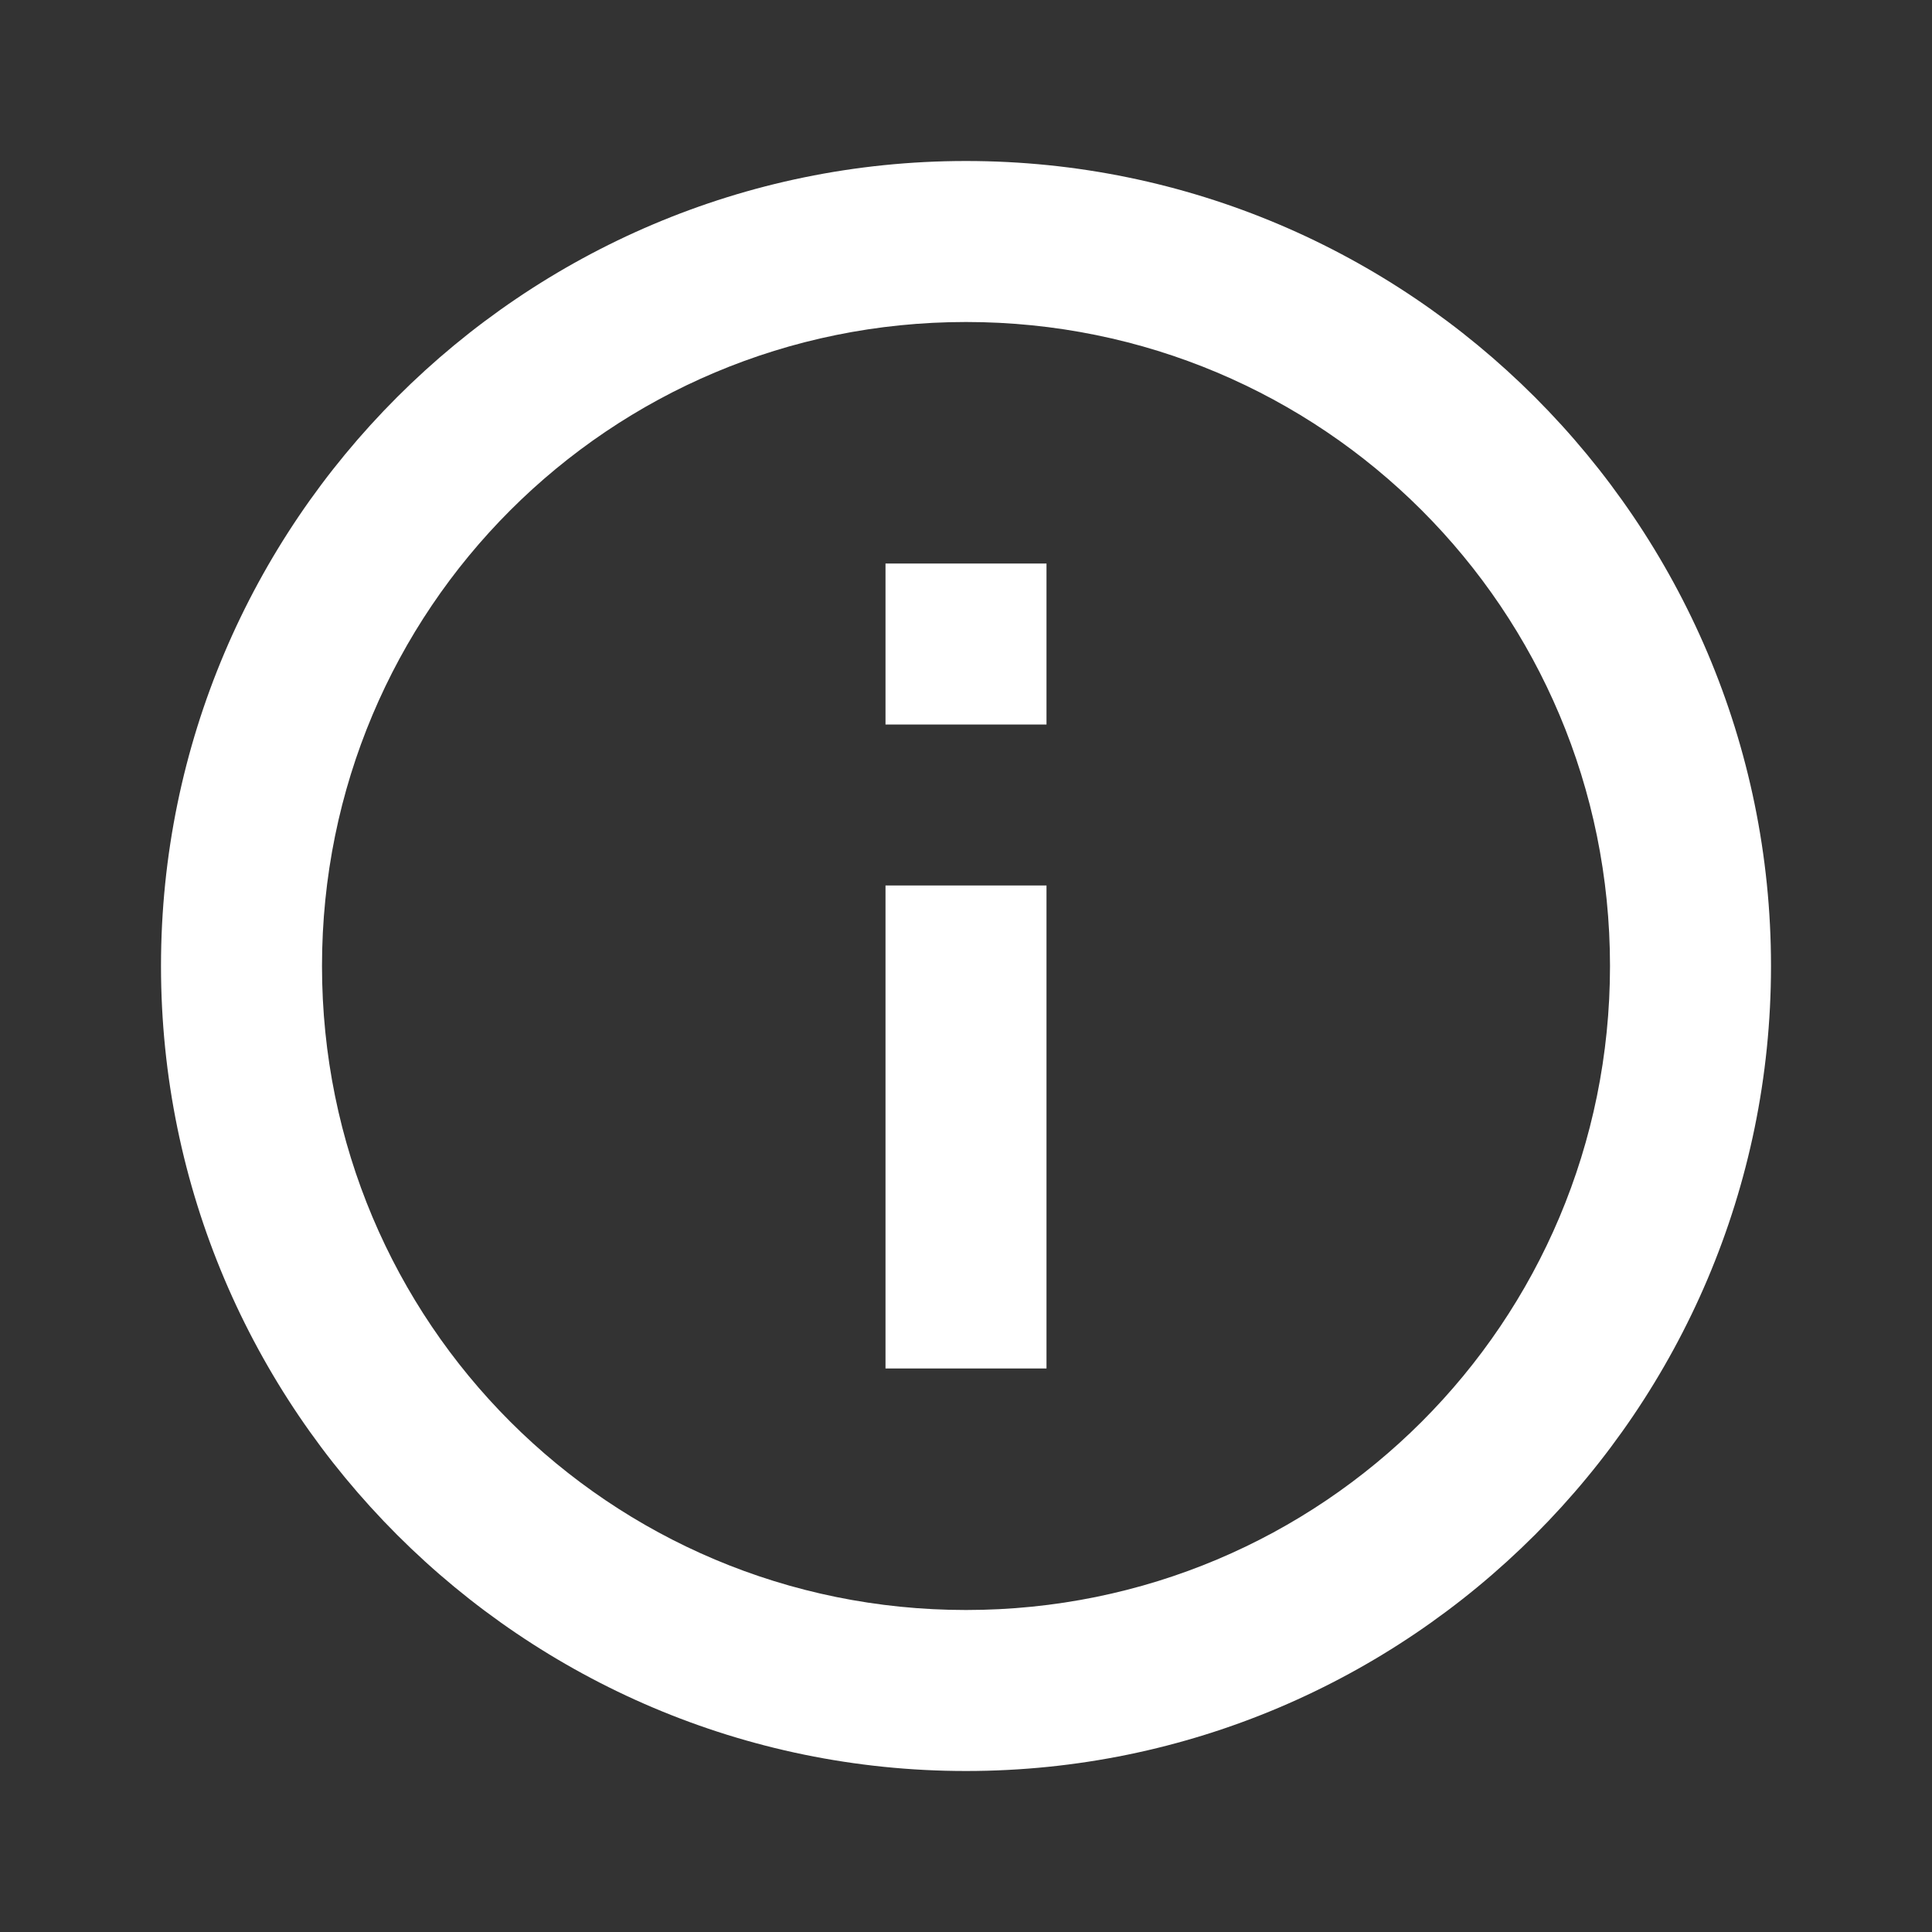<?xml version="1.0" encoding="UTF-8"?>
<svg xmlns="http://www.w3.org/2000/svg" xmlns:xlink="http://www.w3.org/1999/xlink" viewBox="0 0 48 48" width="48px" height="48px">
<rect x="0" y="0" width="48" height="48" fill="#333333" stroke="none"/>
<g id="surface1039359">
<path style=" stroke:none;fill-rule:nonzero;fill:rgb(100%,100%,100%);fill-opacity:1;" d="M 24 4 C 12.977 4 4 12.977 4 24 C 4 35.023 12.977 44 24 44 C 35.023 44 44 35.023 44 24 C 44 12.977 35.023 4 24 4 Z M 24 8 C 32.859 8 40 15.141 40 24 C 40 32.859 32.859 40 24 40 C 15.141 40 8 32.859 8 24 C 8 15.141 15.141 8 24 8 Z M 22 14 L 22 18 L 26 18 L 26 14 Z M 22 22 L 22 34 L 26 34 L 26 22 Z M 22 22 "/>
</g>
</svg>
